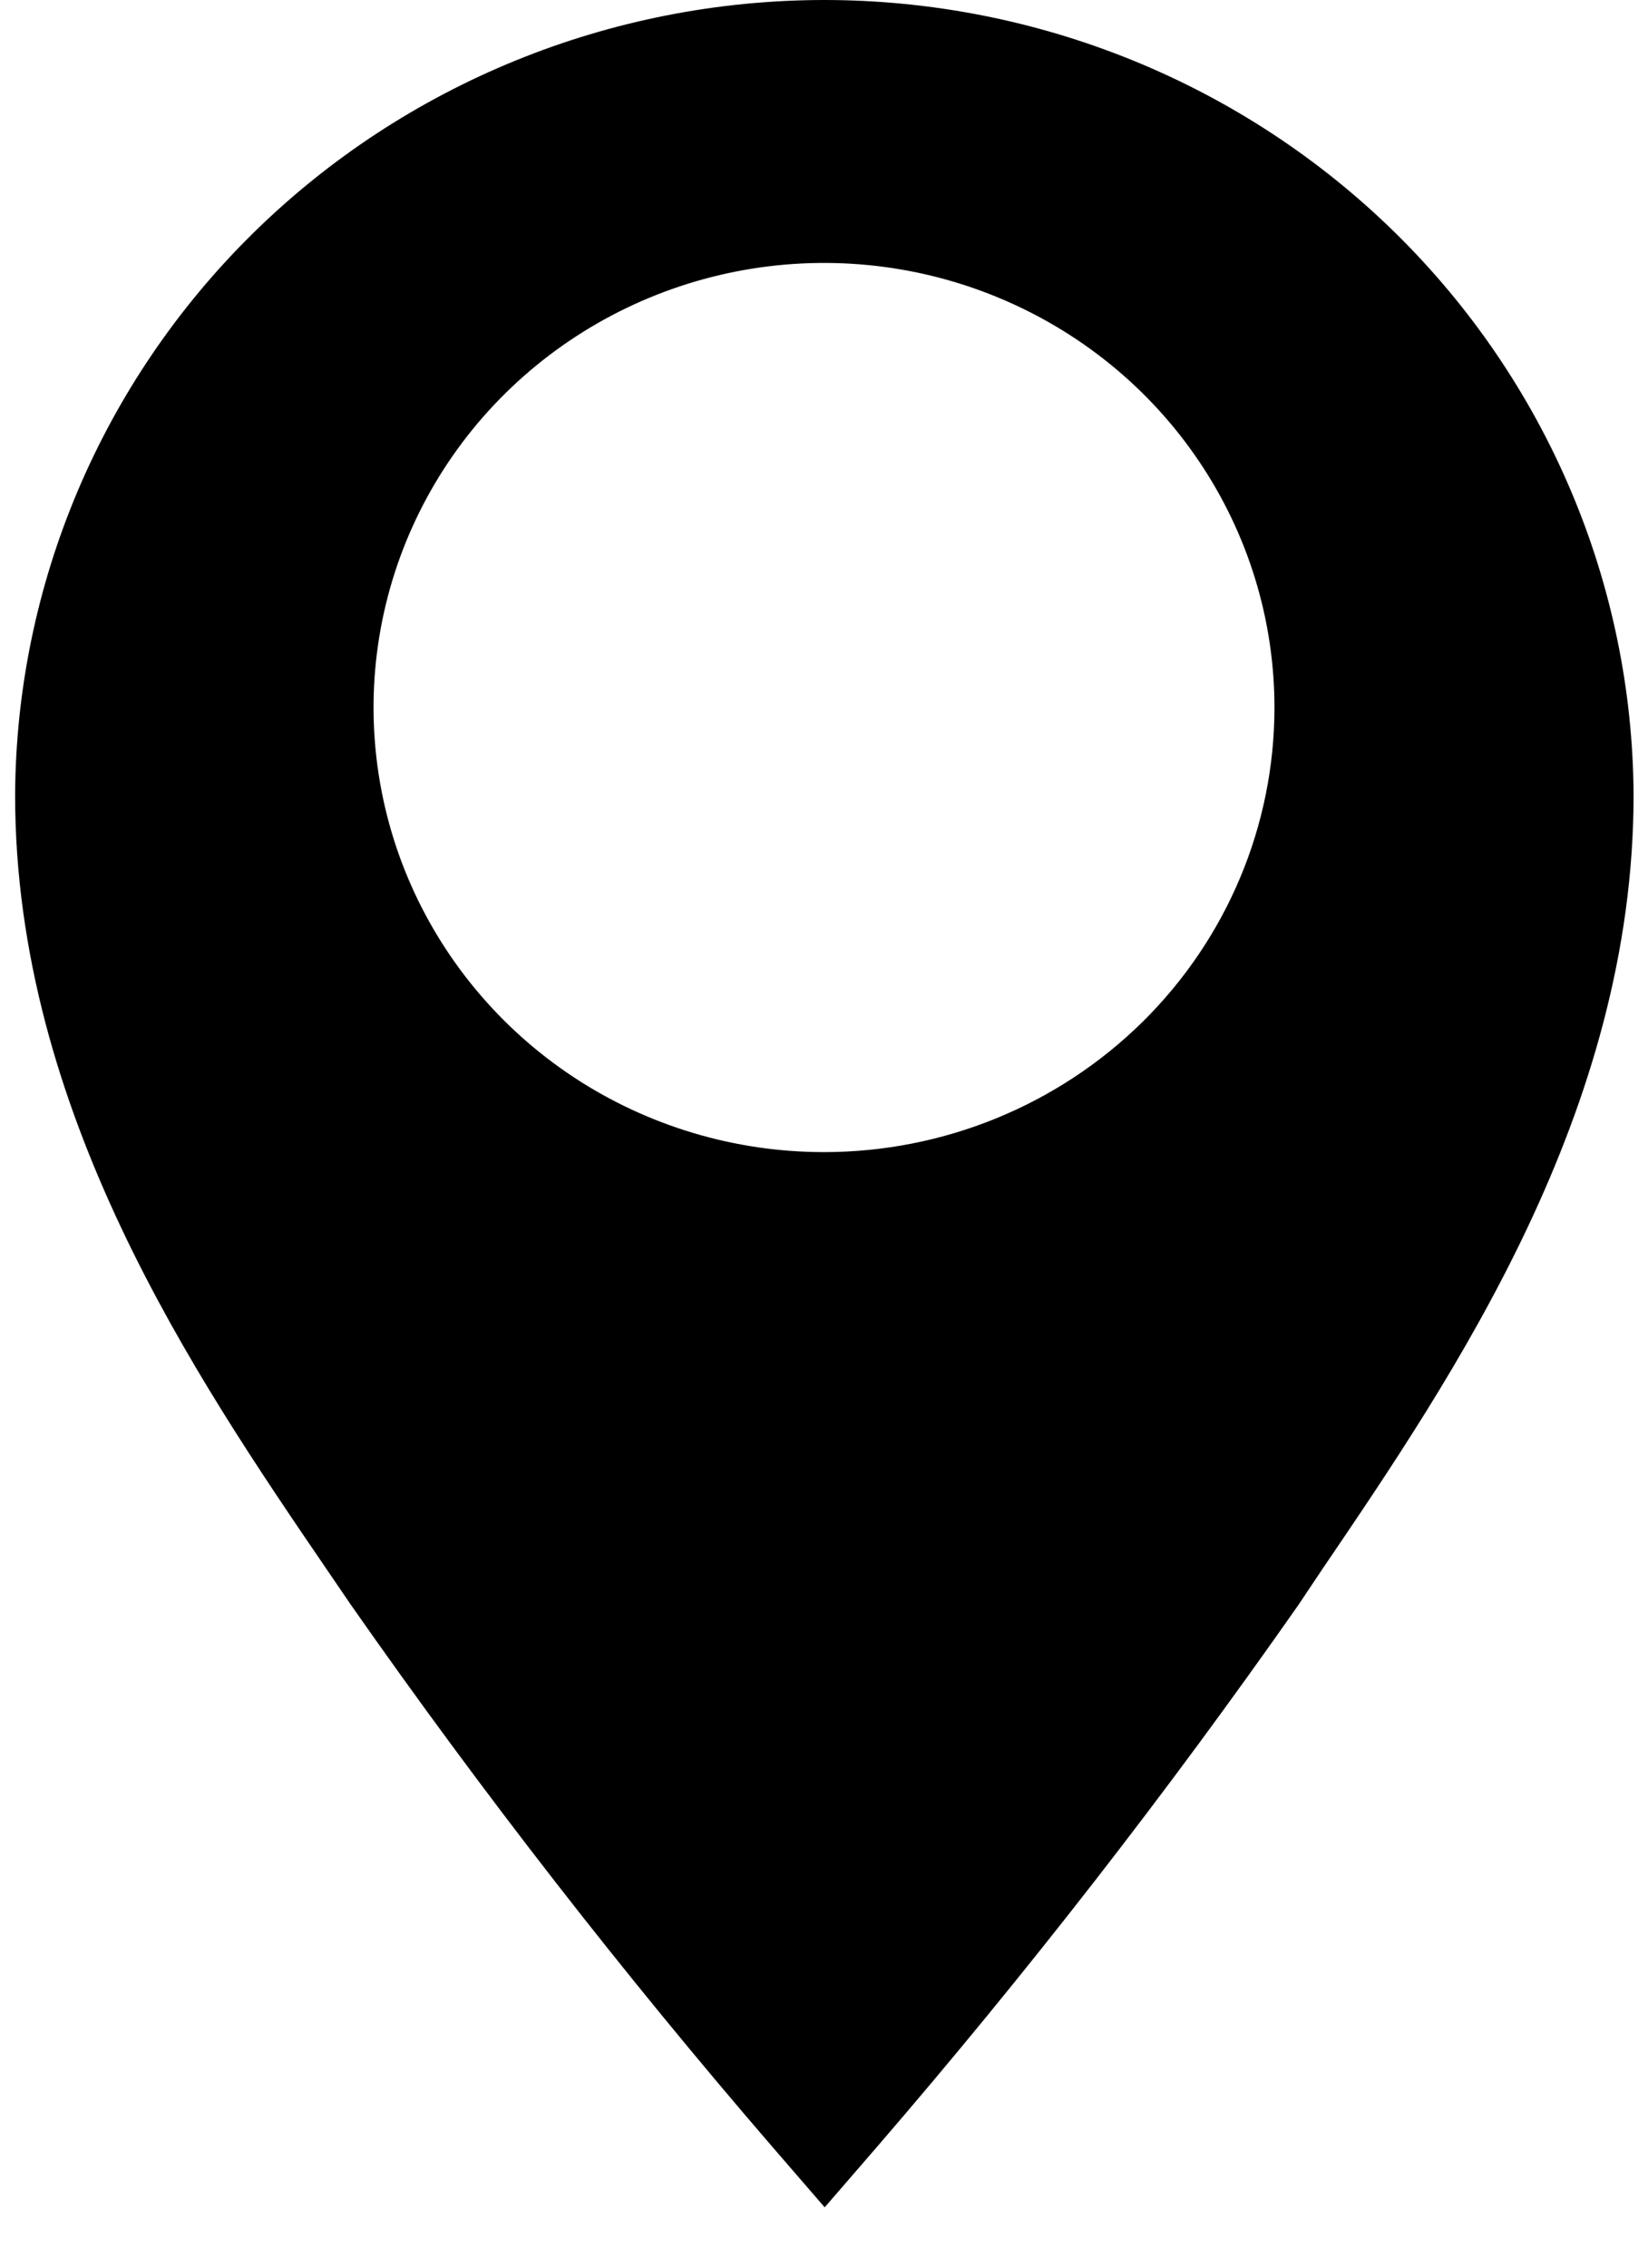 <svg width="24" height="33" viewBox="0 0 24 33" fill="none" xmlns="http://www.w3.org/2000/svg">
<path d="M12 9.76292e-10C8.885 0.003 5.898 1.221 3.691 3.388C1.484 5.556 0.236 8.497 0.22 11.569C0.22 16.174 2.84 20.03 4.76 22.841L5.11 23.354C7.02 26.084 9.07 28.718 11.25 31.244L12.01 32.122L12.77 31.244C14.95 28.718 16.999 26.084 18.91 23.354L19.26 22.831C21.17 20.02 23.79 16.174 23.79 11.569C23.774 8.495 22.525 5.553 20.316 3.385C18.106 1.217 15.117 -3.98005e-05 12 9.76292e-10ZM12 16.766C10.703 16.766 9.434 16.387 8.355 15.676C7.277 14.965 6.436 13.954 5.939 12.772C5.443 11.59 5.313 10.289 5.566 9.034C5.819 7.779 6.444 6.626 7.361 5.722C8.279 4.817 9.448 4.201 10.72 3.951C11.993 3.701 13.312 3.829 14.51 4.319C15.709 4.809 16.734 5.638 17.454 6.702C18.175 7.766 18.56 9.017 18.56 10.296C18.56 12.012 17.869 13.658 16.639 14.871C15.408 16.084 13.74 16.766 12 16.766Z" fill="black"/>
</svg>
